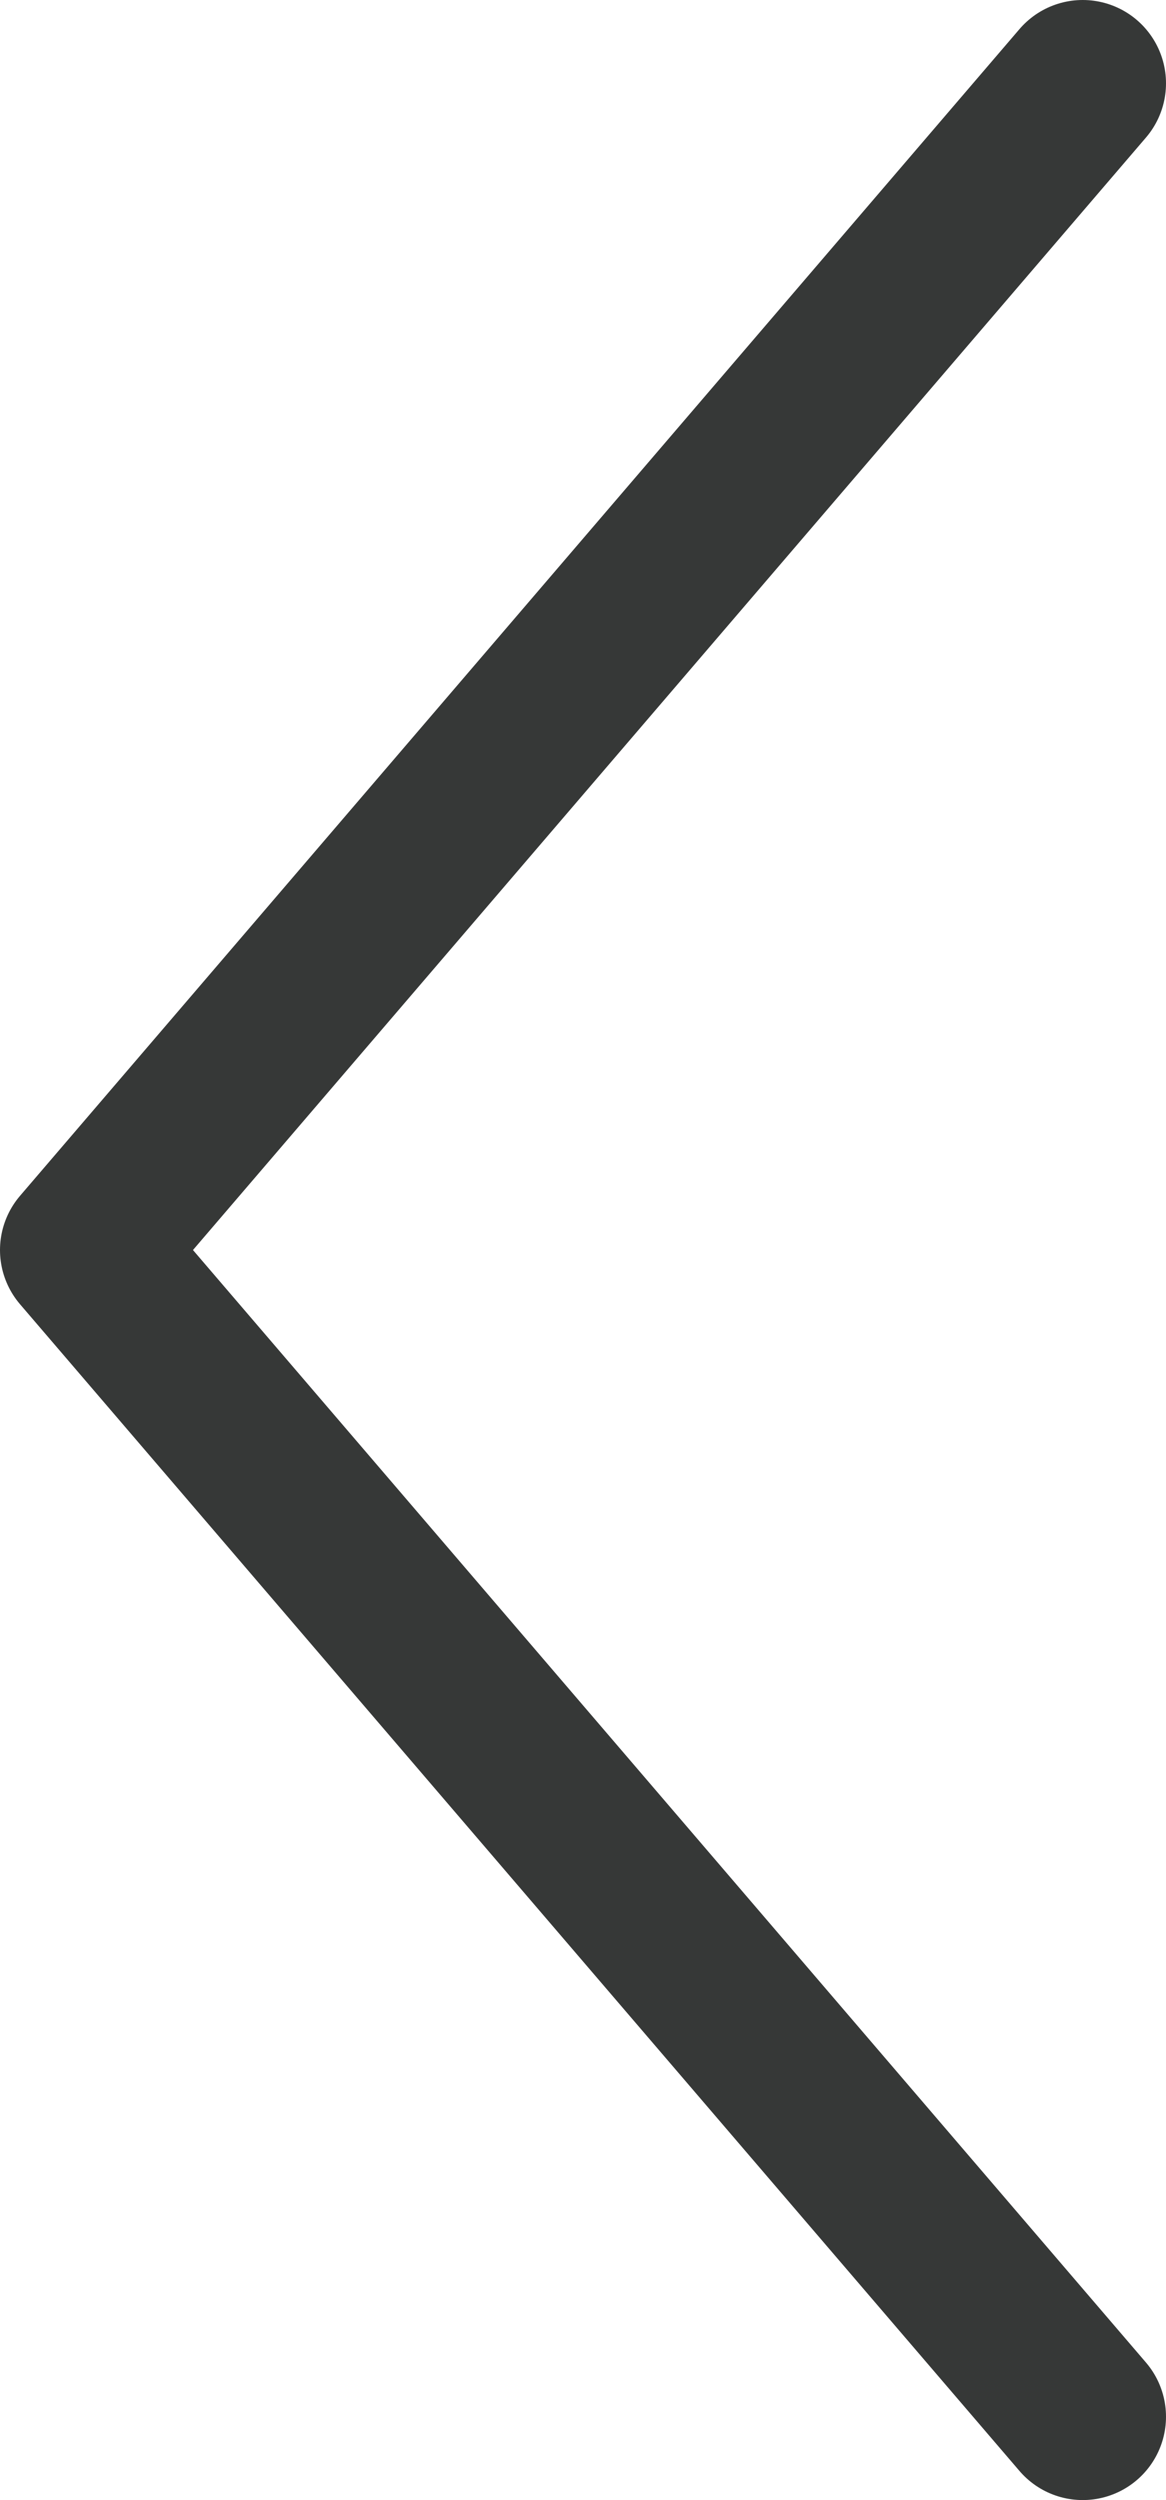 <?xml version="1.0" encoding="UTF-8"?>
<svg width="7px" height="15px" viewBox="0 0 7 15" version="1.1" xmlns="http://www.w3.org/2000/svg" xmlns:xlink="http://www.w3.org/1999/xlink">
    <title>Icon / Black / Arrow Left</title>
    <g id="Components" stroke="none" stroke-width="1" fill="none" fill-rule="evenodd" stroke-linecap="round" stroke-linejoin="round">
        <g transform="translate(-750.5, -1249.5)" id="Icon-/-Black-/-Arrow-Left" stroke="#363837">
            <g transform="translate(751, 1250)">
                <polyline id="Line" transform="translate(3, 7) rotate(90) translate(-3, -7) " points="-4 4 3 10 10 4"></polyline>
            </g>
        </g>
    </g>
</svg>